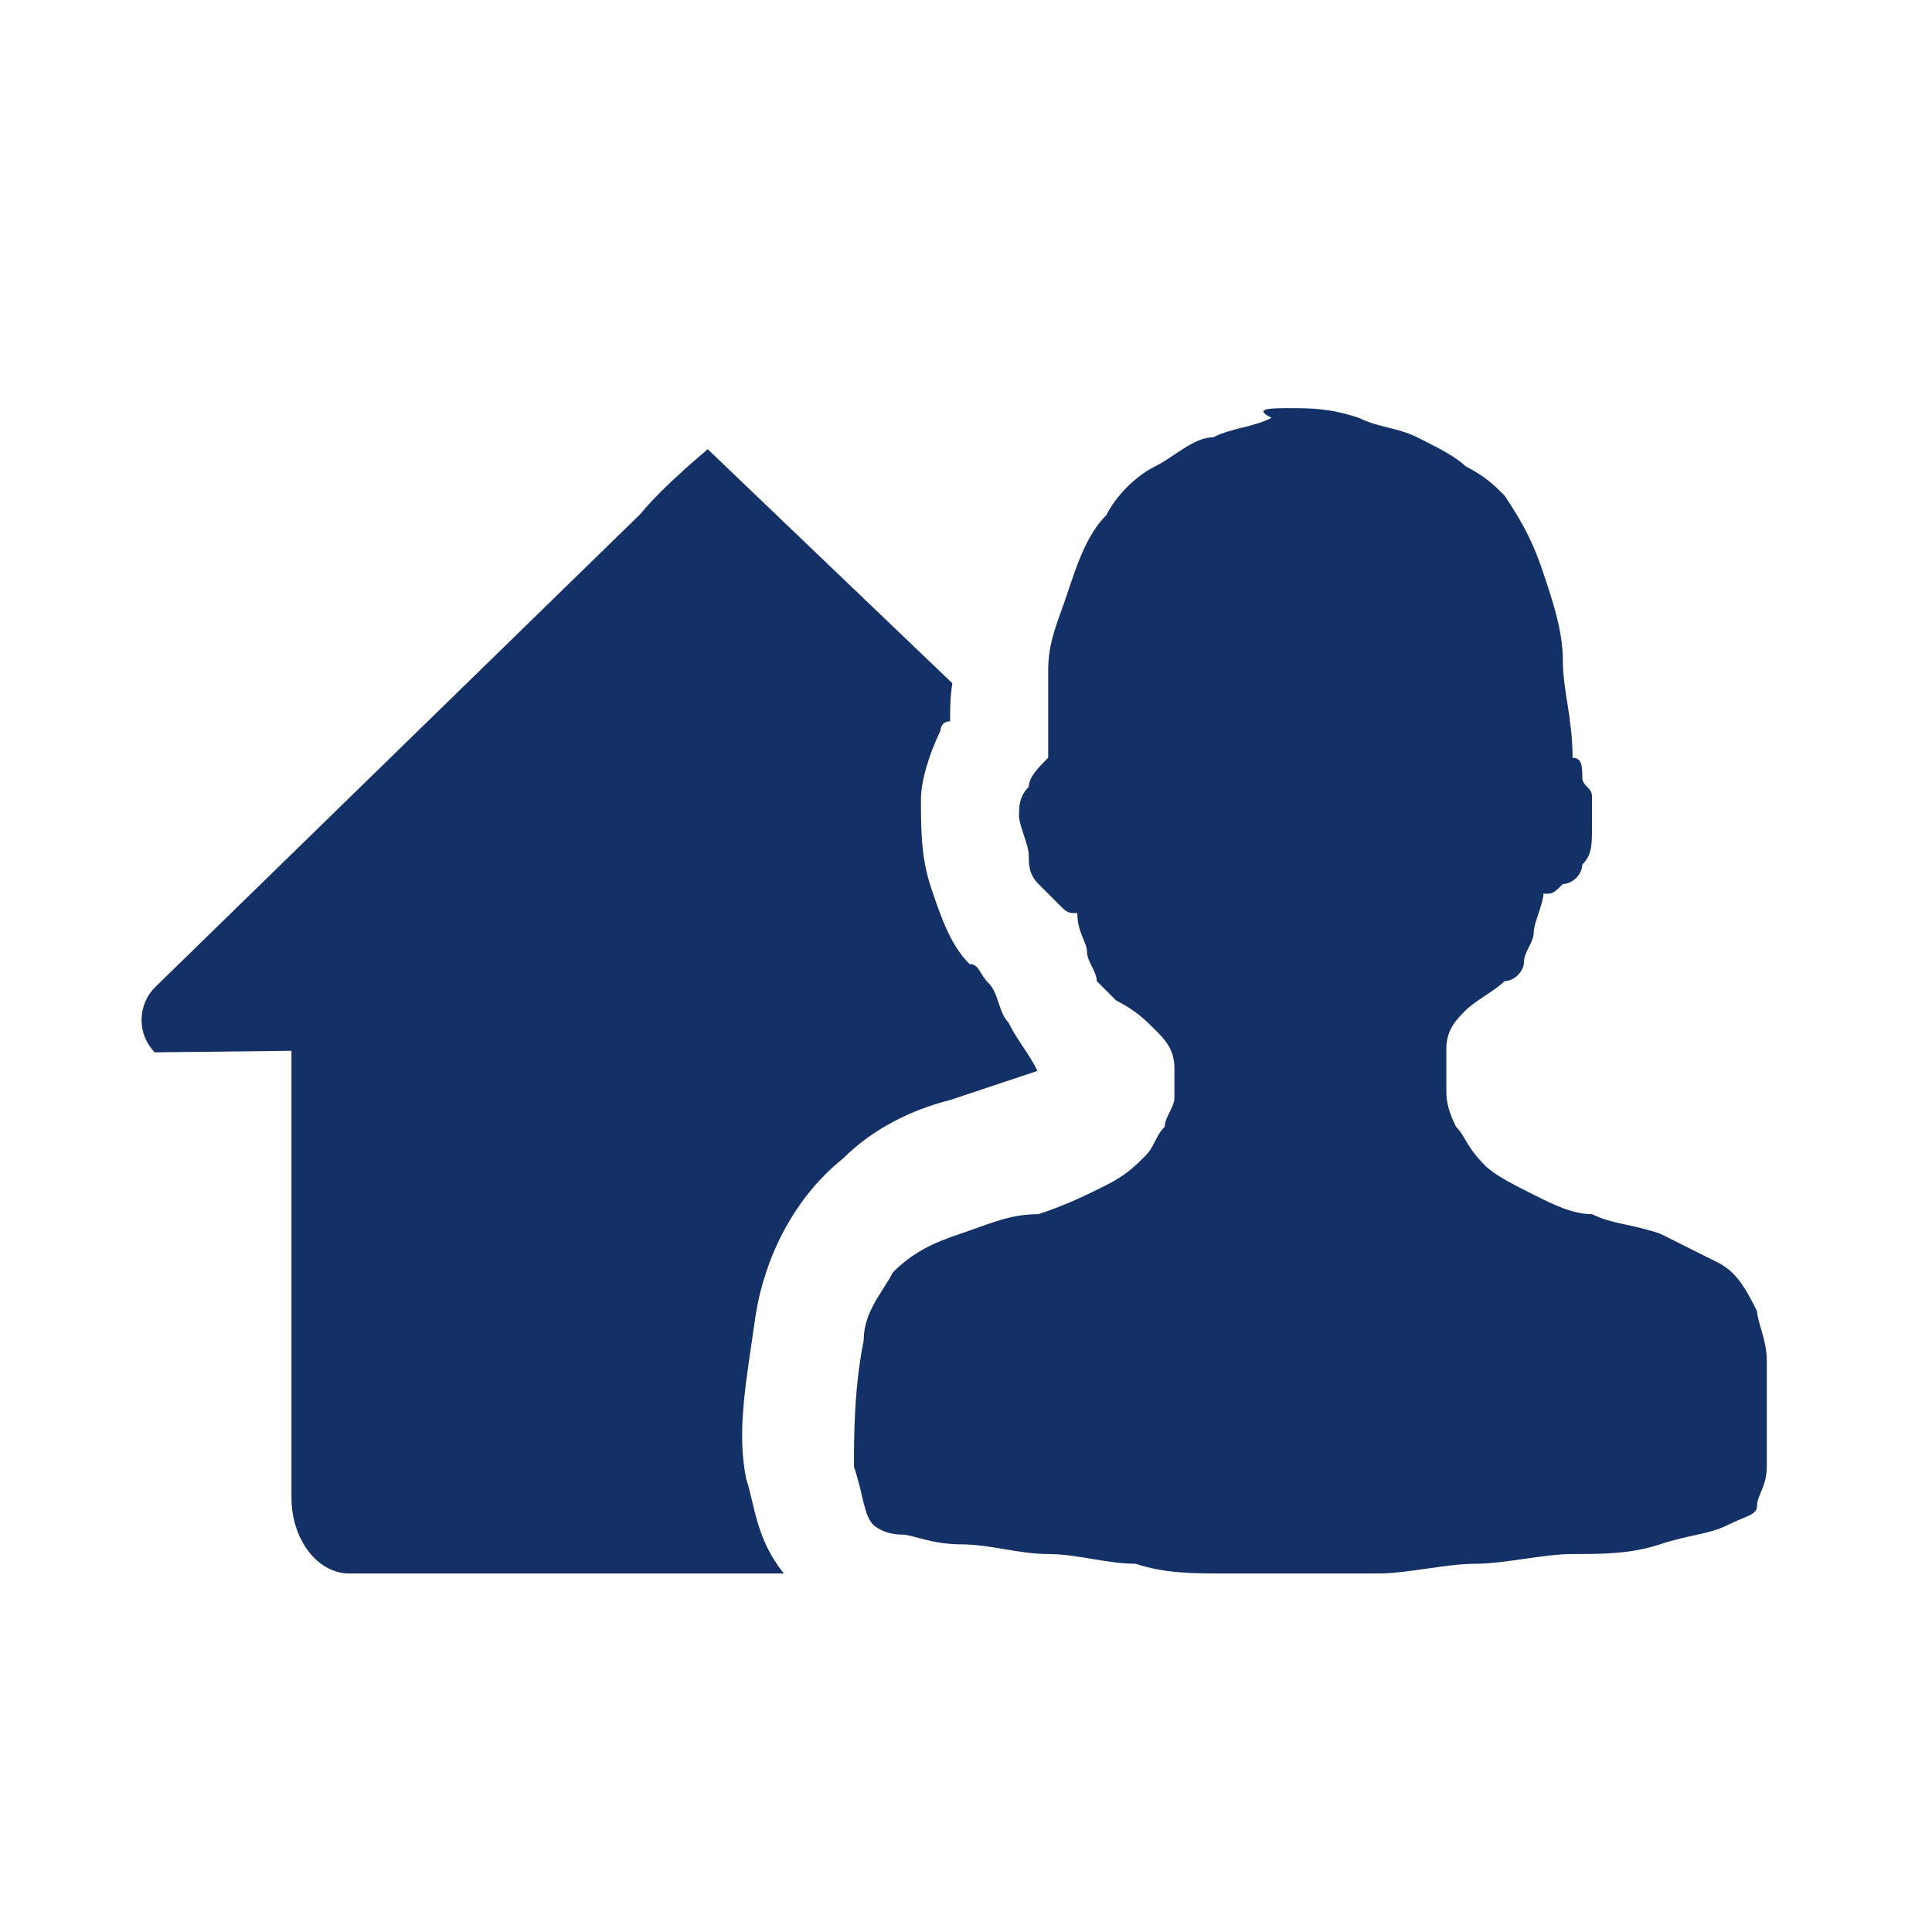 <?xml version="1.0" standalone="no"?><!DOCTYPE svg PUBLIC "-//W3C//DTD SVG 1.1//EN" "http://www.w3.org/Graphics/SVG/1.1/DTD/svg11.dtd"><svg t="1721291669184" class="icon" viewBox="0 0 1024 1024" version="1.1" xmlns="http://www.w3.org/2000/svg" p-id="33446" xmlns:xlink="http://www.w3.org/1999/xlink" width="200" height="200"><path d="M684.234 216.338c10.295 0 20.588 0 36.029 5.147 10.295 5.146 20.588 5.146 30.883 10.293 10.292 5.146 20.587 10.294 25.733 15.44 10.293 5.148 15.444 10.294 20.587 15.444 10.293 15.44 15.444 25.734 20.588 41.175 5.15 15.441 10.293 30.88 10.293 46.324 0 15.439 5.15 30.88 5.15 51.467 5.148 0 5.148 5.146 5.148 10.294 0 5.146 5.146 5.146 5.146 10.293s0 10.295 0 15.441c0 10.293 0 15.444-5.146 20.588 0 5.15-5.148 10.293-10.295 10.293-5.146 5.152-5.146 5.152-10.293 5.152 0 5.144-5.148 15.438-5.148 20.588 0 5.141-5.15 10.295-5.15 15.437 0 5.15-5.146 10.294-10.293 10.294-5.148 5.151-15.441 10.293-20.587 15.444-5.146 5.142-10.295 10.295-10.295 20.588 0 5.142 0 10.293 0 20.588 0 5.141 0 10.292 5.15 20.587 5.148 5.141 5.148 10.292 15.442 20.587 5.146 5.142 15.442 10.293 25.733 15.438 10.295 5.15 20.588 10.292 30.883 10.292 10.292 5.15 20.587 5.15 36.025 10.295 10.295 5.15 20.588 10.293 30.883 15.444 10.292 5.15 15.439 15.446 20.587 25.737 0 5.144 5.146 15.438 5.146 25.732 0 10.292 0 20.587 0 30.88 0 10.294 0 20.587 0 25.737 0 10.295-5.146 15.438-5.146 20.588 0 5.141-5.148 5.141-15.441 10.292-10.293 5.144-20.588 5.144-36.03 10.295-15.439 5.142-30.88 5.142-46.321 5.142-15.444 0-36.032 5.15-51.468 5.15-15.446 0-36.033 5.152-51.472 5.152-15.441 0-30.882 0-41.175 0-10.294 0-25.733 0-41.175 0-15.441 0-30.882 0-46.321-5.152-15.446 0-30.883-5.15-46.326-5.15-15.441 0-30.882-5.142-46.321-5.142-15.442 0-25.736-5.15-30.883-5.15-10.292 0-15.441-5.144-15.441-5.144-5.146-5.15-5.146-15.443-10.293-30.88 0-15.444 0-41.181 5.146-66.913 0-15.444 10.295-25.738 15.446-36.032 10.293-10.294 20.583-15.437 36.027-20.587 15.442-5.144 25.735-10.295 41.175-10.295 15.441-5.141 25.733-10.292 36.029-15.437 10.293-5.15 15.442-10.293 20.588-15.444 5.145-5.144 5.145-10.295 10.292-15.437 0-5.15 5.148-10.295 5.148-15.446 0-5.151 0-10.293 0-15.444 0-10.295-5.148-15.437-10.295-20.587-5.145-5.144-10.292-10.295-20.587-15.438-5.146-5.15-5.146-5.15-10.293-10.293 0-5.152-5.148-10.294-5.148-15.446 0-5.143-5.146-10.294-5.146-20.587-5.15 0-5.15 0-10.292-5.141 0 0-5.151-5.152-10.295-10.298-5.15-5.15-5.15-10.293-5.15-15.444 0-5.148-5.142-15.442-5.142-20.588 0-5.148 0-10.294 5.142-15.441 0-5.146 5.15-10.293 10.294-15.442 0-15.441 0-30.88 0-46.324 0-15.441 5.151-25.733 10.293-41.175 5.15-15.441 10.295-30.88 20.588-41.176 5.15-10.293 15.446-20.587 25.737-25.734 10.295-5.146 20.588-15.44 30.883-15.44 10.292-5.148 20.587-5.148 30.88-10.294-10.293-5.148 0-5.148 10.292-5.148L684.231 216.338z" fill="#143167" p-id="33447"></path><path d="M395.485 783.77c-5.15-25.738 0-51.467 5.146-87.499 5.145-30.881 20.587-61.762 46.321-82.351 15.446-15.446 36.034-25.738 56.621-30.881 15.439-5.152 30.876-10.294 46.322-15.445-5.15-10.295-10.295-15.437-15.446-25.732-5.146-5.15-5.146-15.444-10.293-20.586-5.146-5.152-5.146-10.294-10.29-10.294-10.293-10.295-15.444-25.738-20.588-41.177-5.15-15.444-5.15-30.883-5.15-46.324 0-10.293 5.15-25.736 10.295-36.031 0 0 0-5.146 5.15-5.146 0-6.319 0.005-12.645 1.195-20.156L375.105 238.083c-2.622 2.238-3.586 3.069-3.901 3.344l-0.01 0c-23.763 20.375-31.493 30.718-31.493 30.718L82.441 523.002c-9.717 9.476-9.912 25.045-0.433 34.761l72.468-0.82L154.477 793.71c0 22.235 13.745 40.27 30.697 40.27l230.287 0C400.591 815.579 400.1 797.606 395.485 783.77z" fill="#143167" p-id="33448"></path></svg>